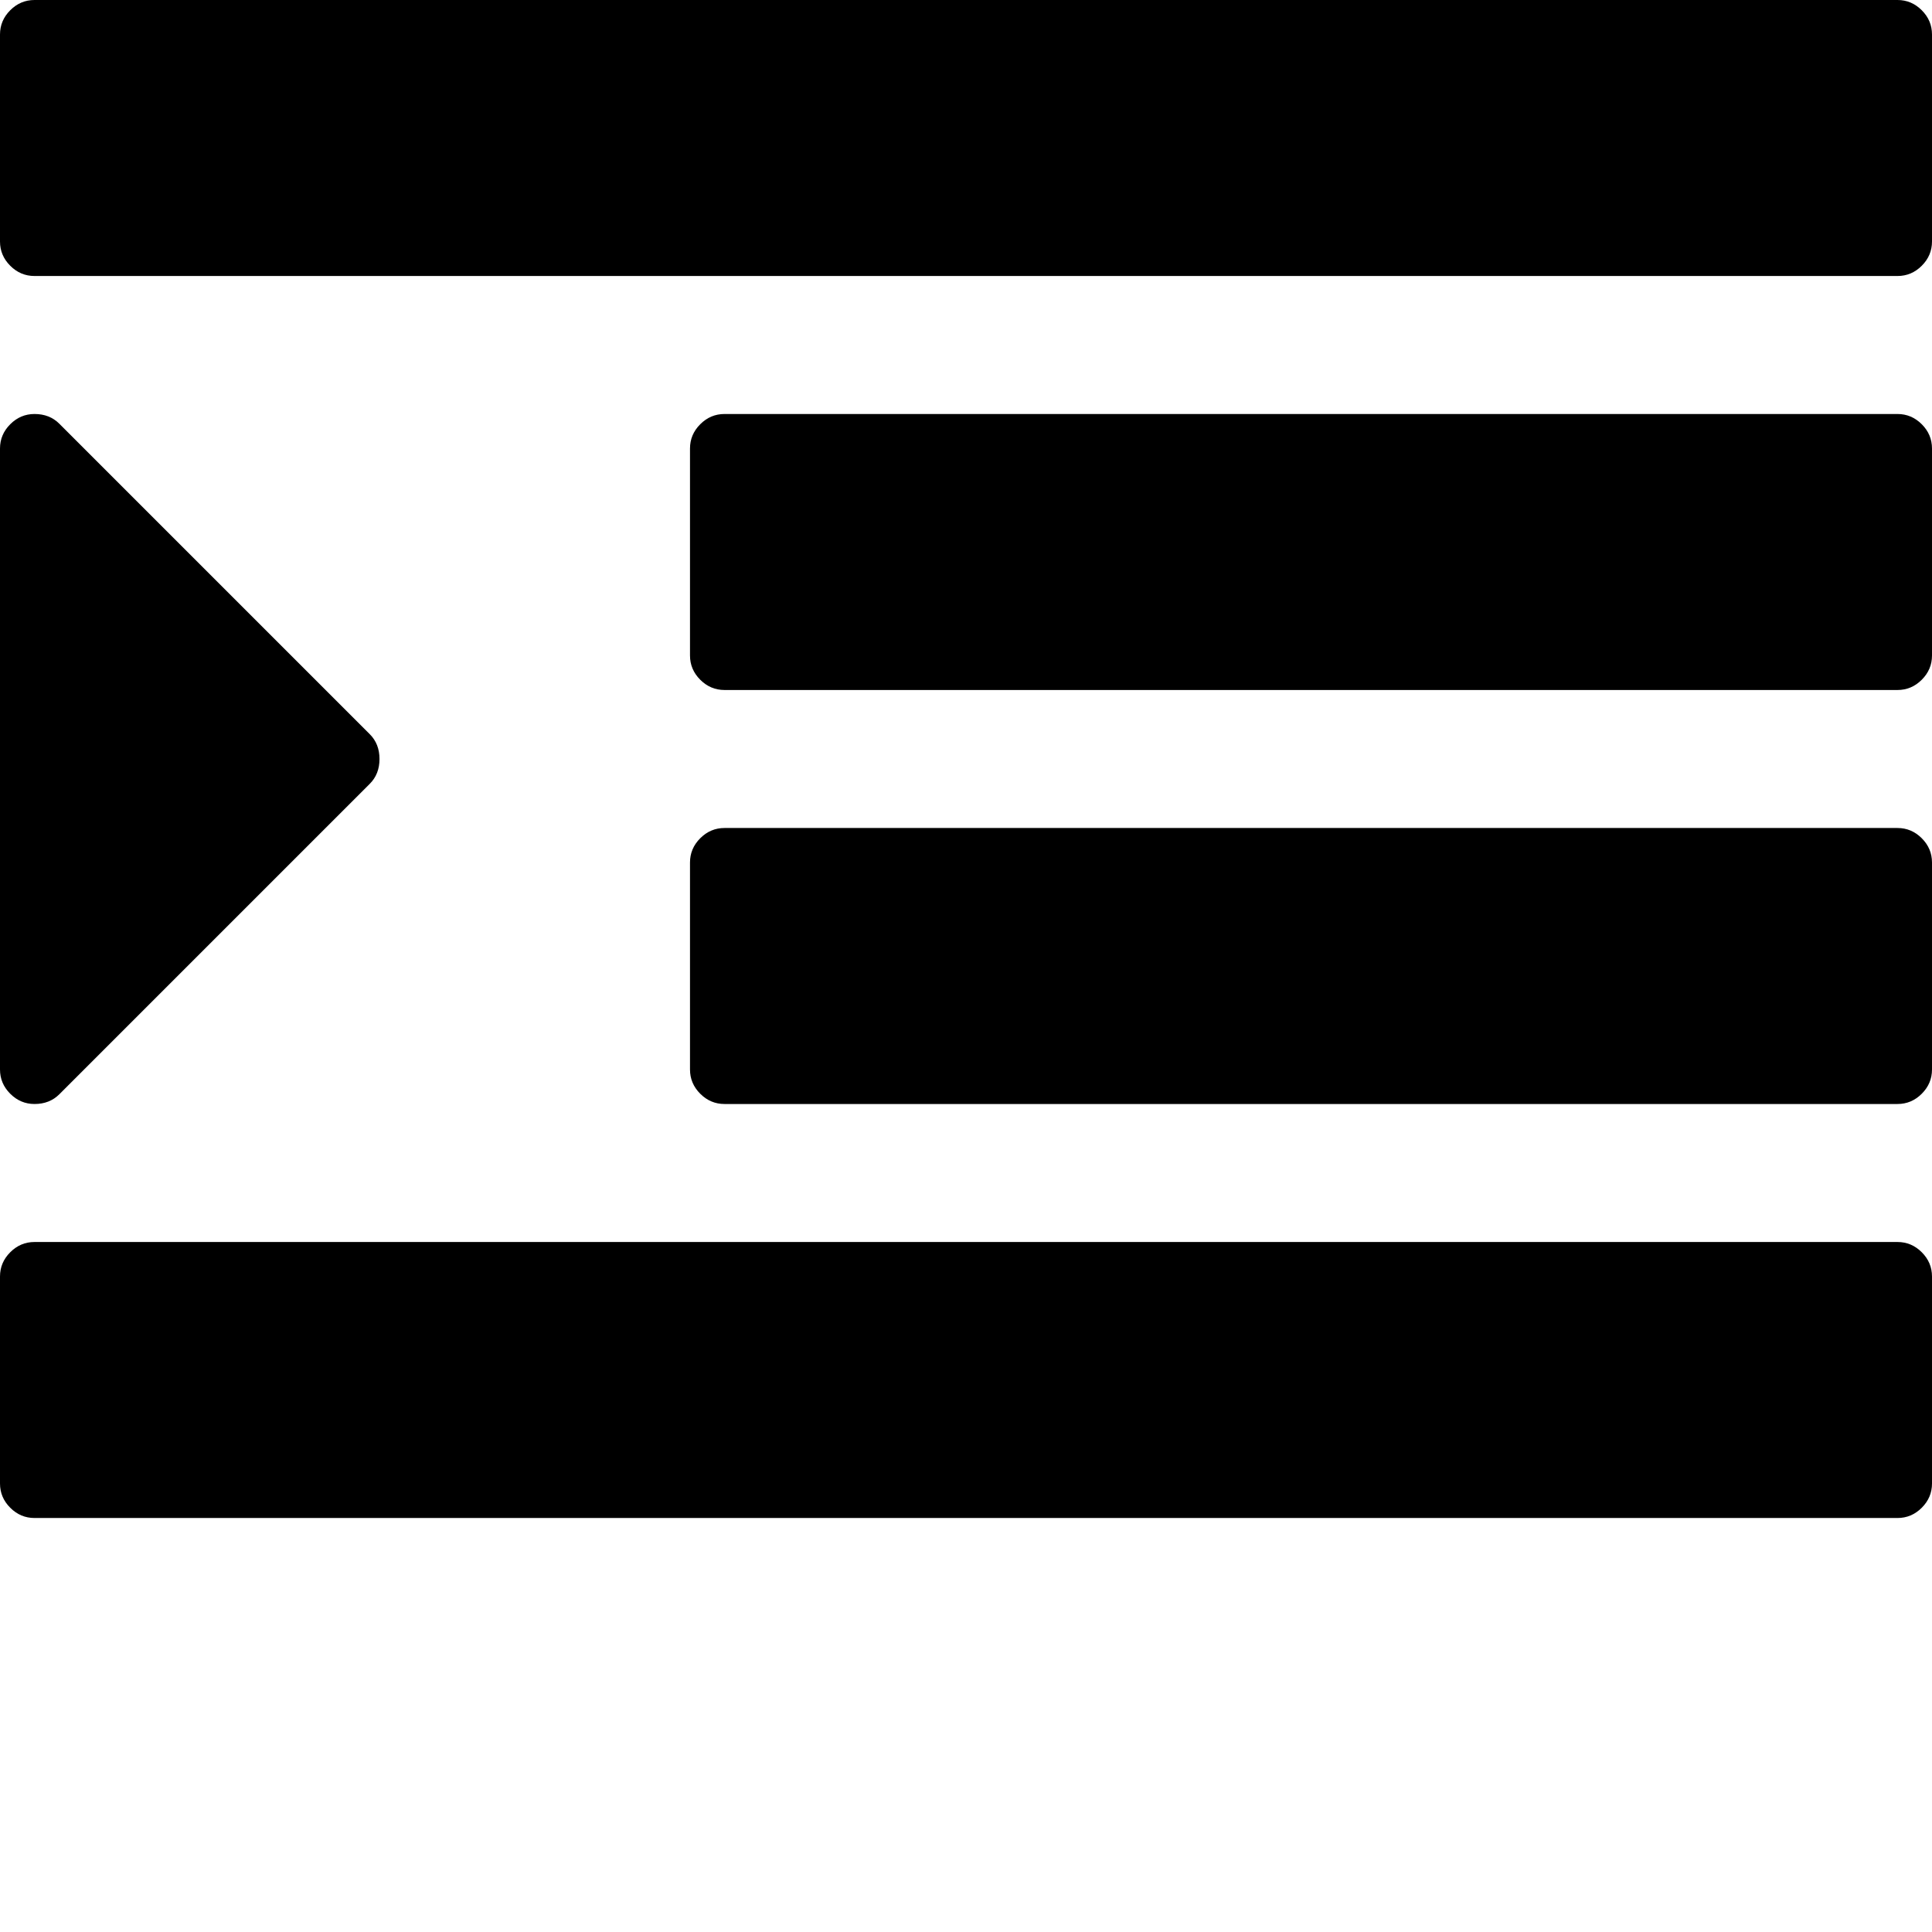 <svg width="128" height="128" viewBox="0 0 1792 1792" xmlns="http://www.w3.org/2000/svg"><path d="M352 704q0-14-9-23L55 393q-9-9-23-9-13 0-22.5 9.5T0 416v576q0 13 9.5 22.5T32 1024q14 0 23-9l288-288q9-9 9-23zm1440-480V32q0-13-9.5-22.5T1760 0H32Q19 0 9.5 9.5T0 32v192q0 13 9.5 22.5T32 256h1728q13 0 22.5-9.5t9.5-22.5zm0 384V416q0-13-9.5-22.5T1760 384H672q-13 0-22.5 9.5T640 416v192q0 13 9.5 22.5T672 640h1088q13 0 22.5-9.5t9.5-22.5zm0 384V800q0-13-9.5-22.5T1760 768H672q-13 0-22.5 9.5T640 800v192q0 13 9.5 22.5t22.5 9.5h1088q13 0 22.5-9.5t9.5-22.5zm0 384v-192q0-13-9.5-22.5t-22.5-9.5H32q-13 0-22.5 9.5T0 1184v192q0 13 9.5 22.5T32 1408h1728q13 0 22.5-9.5t9.5-22.5z"/></svg>